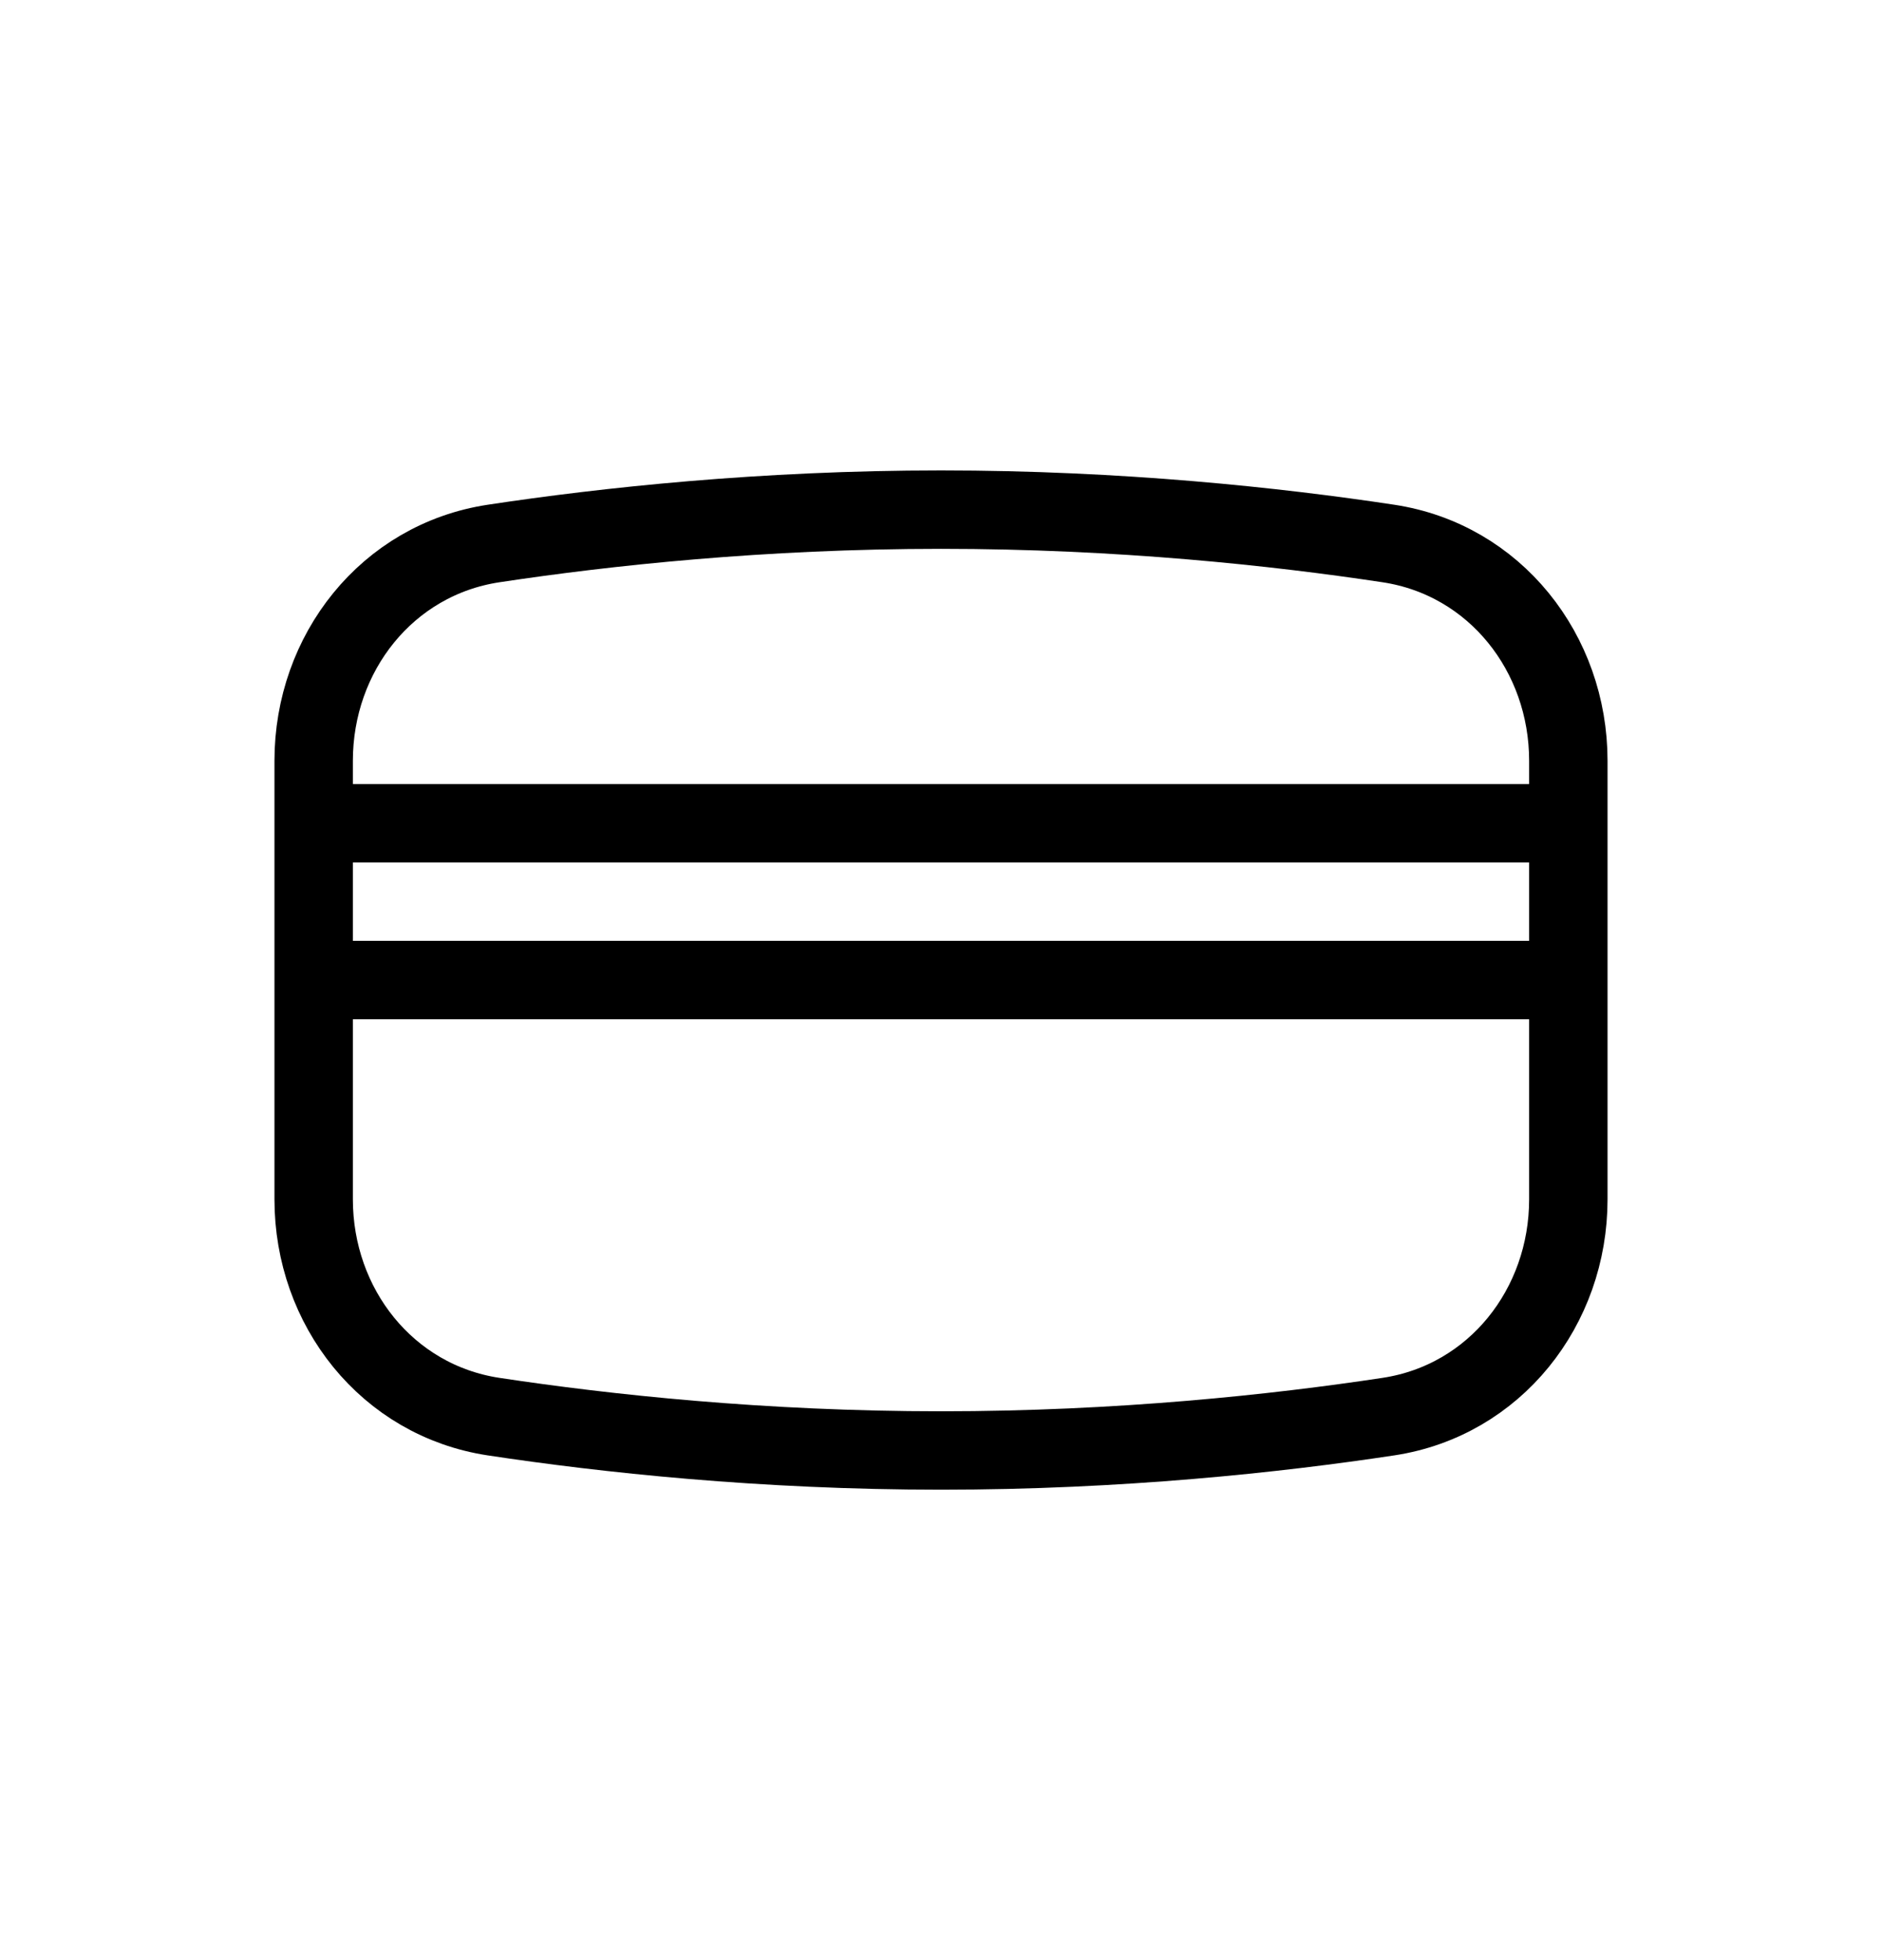 <svg width="24" height="25" viewBox="0 0 24 25" fill="none" xmlns="http://www.w3.org/2000/svg">
<path d="M4 12.5H20M4 10.5H20M12 18.5C14.281 18.5 16.278 18.284 17.706 18.068C19.064 17.862 20 16.671 20 15.297V9.703C20 8.329 19.064 7.138 17.706 6.932C16.278 6.716 14.281 6.5 12 6.5C9.719 6.5 7.722 6.716 6.294 6.932C4.936 7.138 4 8.329 4 9.703V15.297C4 16.671 4.936 17.862 6.294 18.068C7.722 18.284 9.719 18.5 12 18.5Z" stroke="currentColor" stroke-linecap="round" stroke-linejoin="round"/>
</svg>
